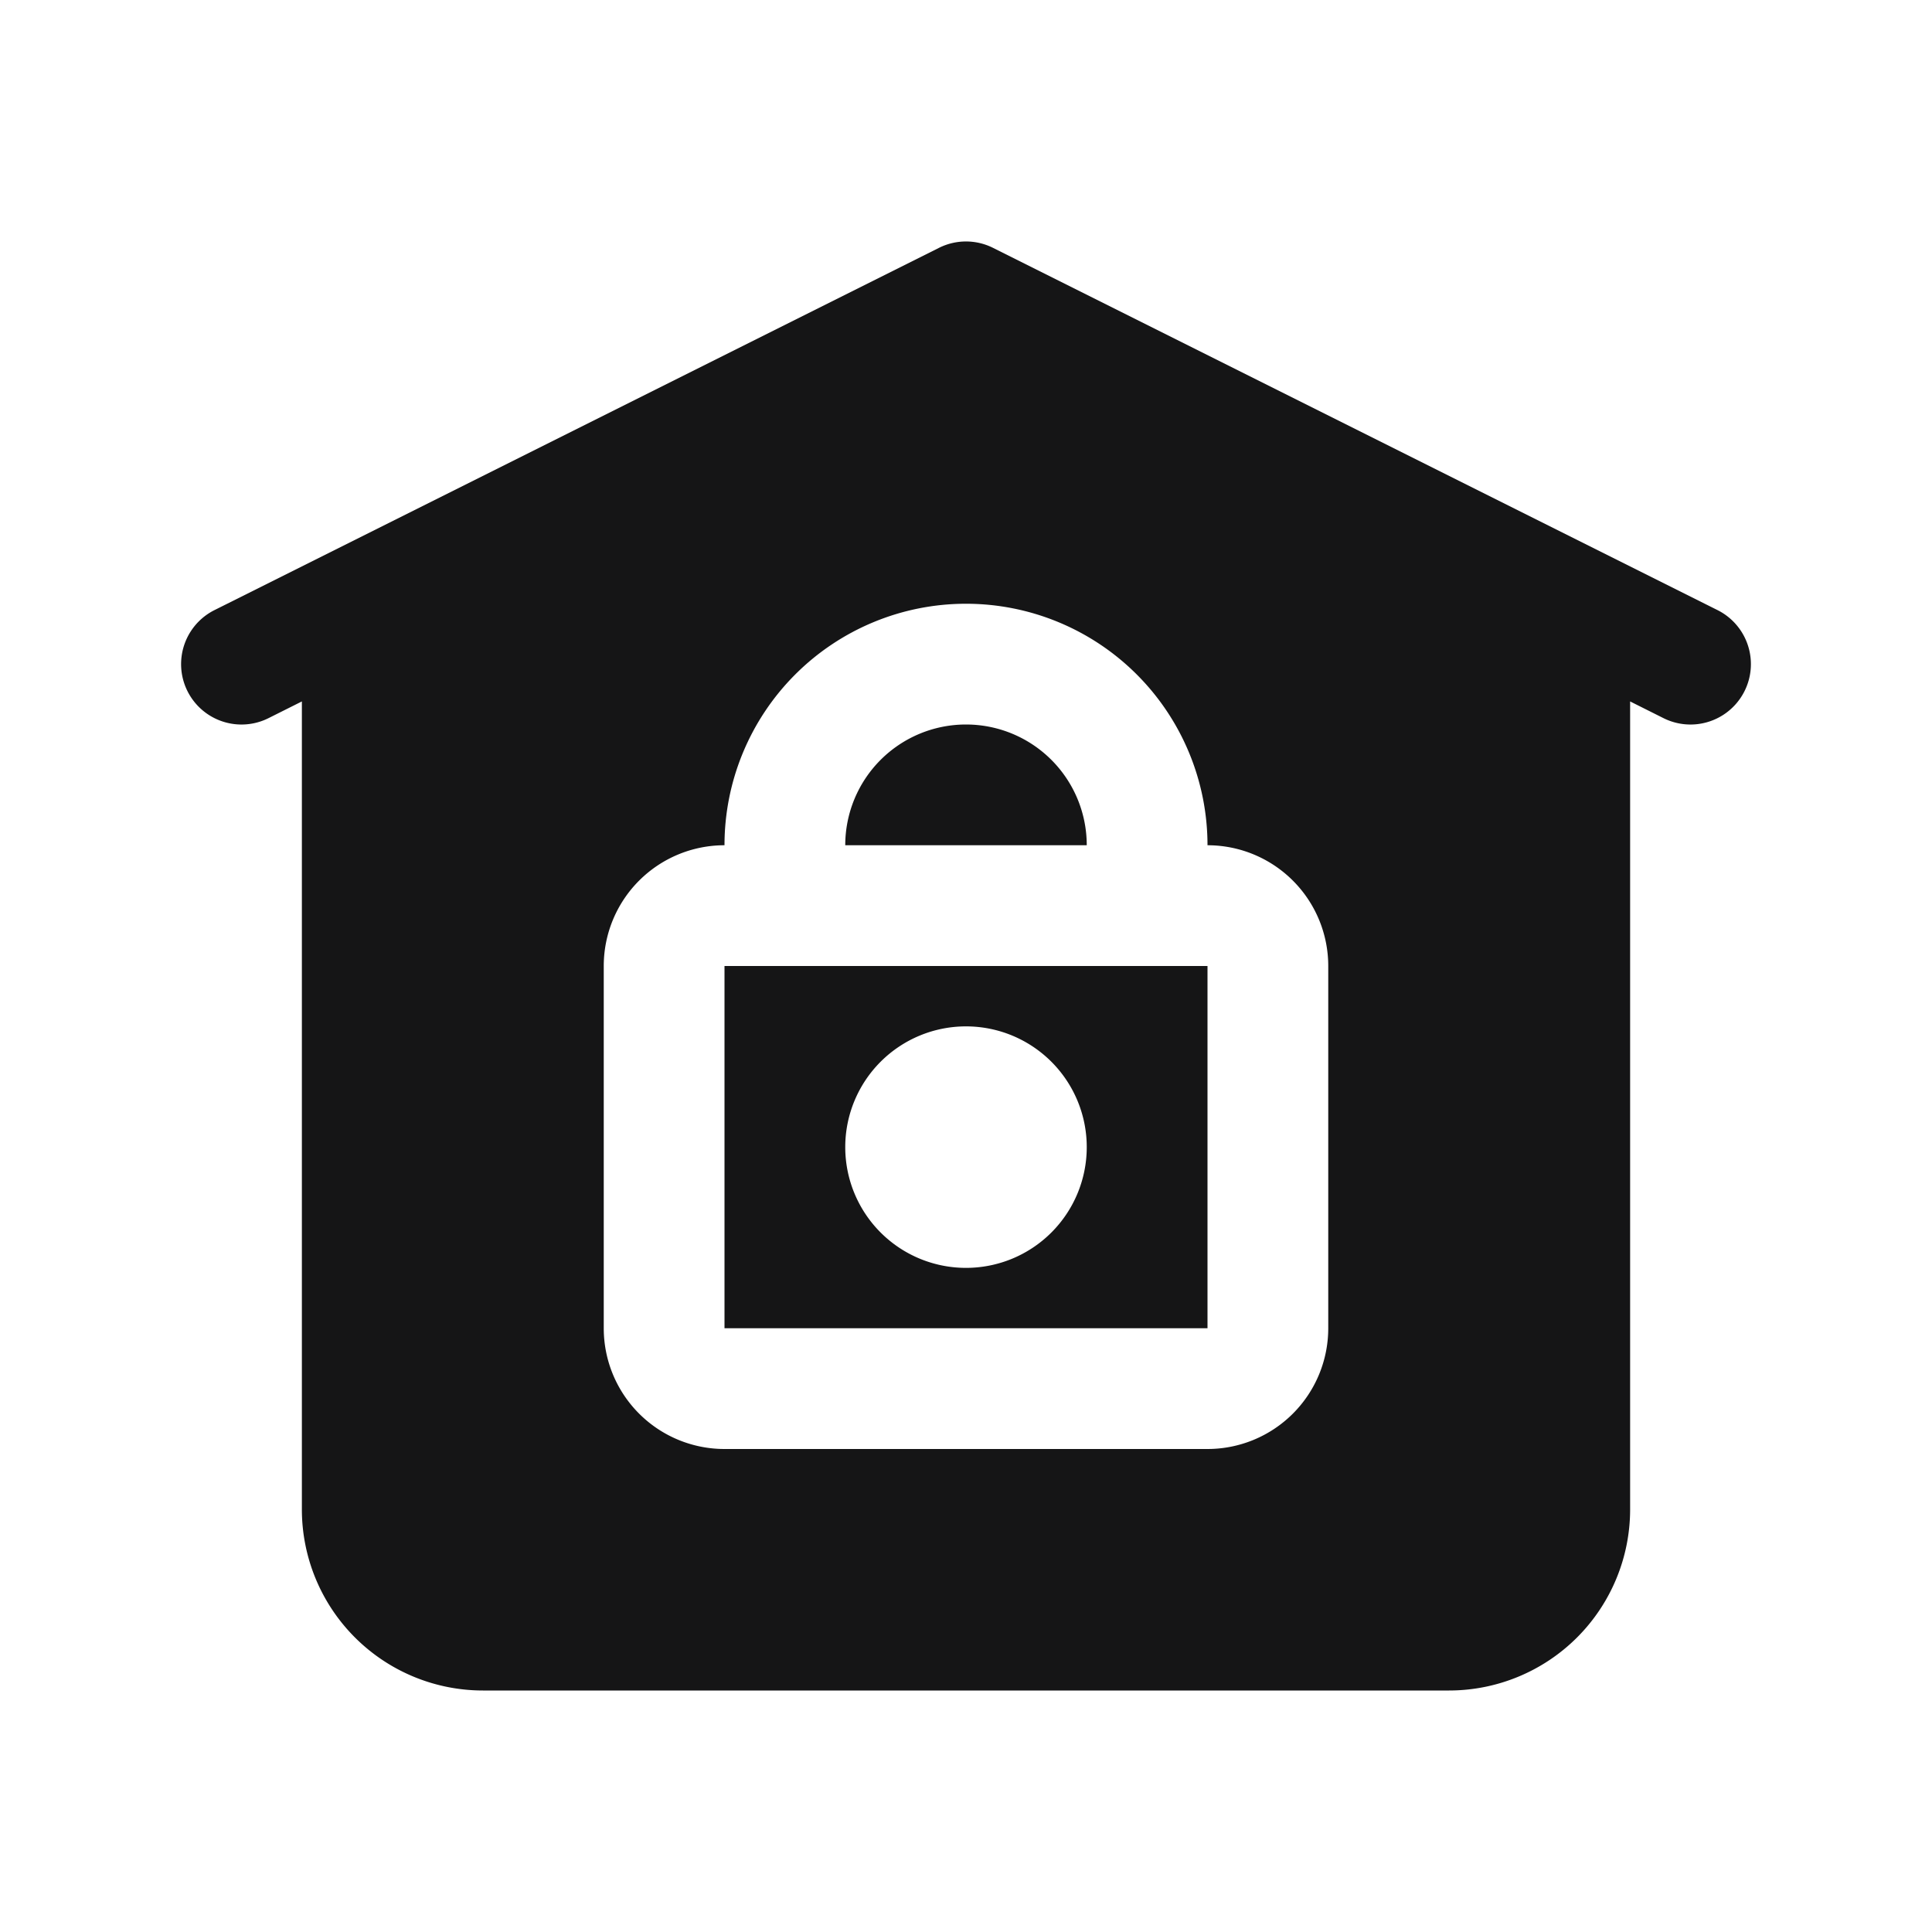 <svg xmlns="http://www.w3.org/2000/svg" viewBox="0 0 32 32"><title>Artboard-38</title><g id="Home_Lock" data-name="Home Lock"><path d="M16,12a2,2,0,0,0-2,2h4A2,2,0,0,0,16,12Z" style="fill:#151516"/><path d="M12,16v6h8l0-6Zm4,5a2,2,0,1,1,2-2A2,2,0,0,1,16,21Z" style="fill:#151516"/><path d="M28.447,10.105l-12-6a1,1,0,0,0-.894,0l-12,6a1,1,0,1,0,.894,1.79L5,11.618V25a3,3,0,0,0,3,3H24a3,3,0,0,0,3-3V11.618l.553.277a1,1,0,0,0,.894-1.79ZM22,22a2,2,0,0,1-2,2H12a2,2,0,0,1-2-2V16a2,2,0,0,1,2-2,4,4,0,0,1,8,0,2,2,0,0,1,2,2Z" style="fill:#151516"/></g></svg>